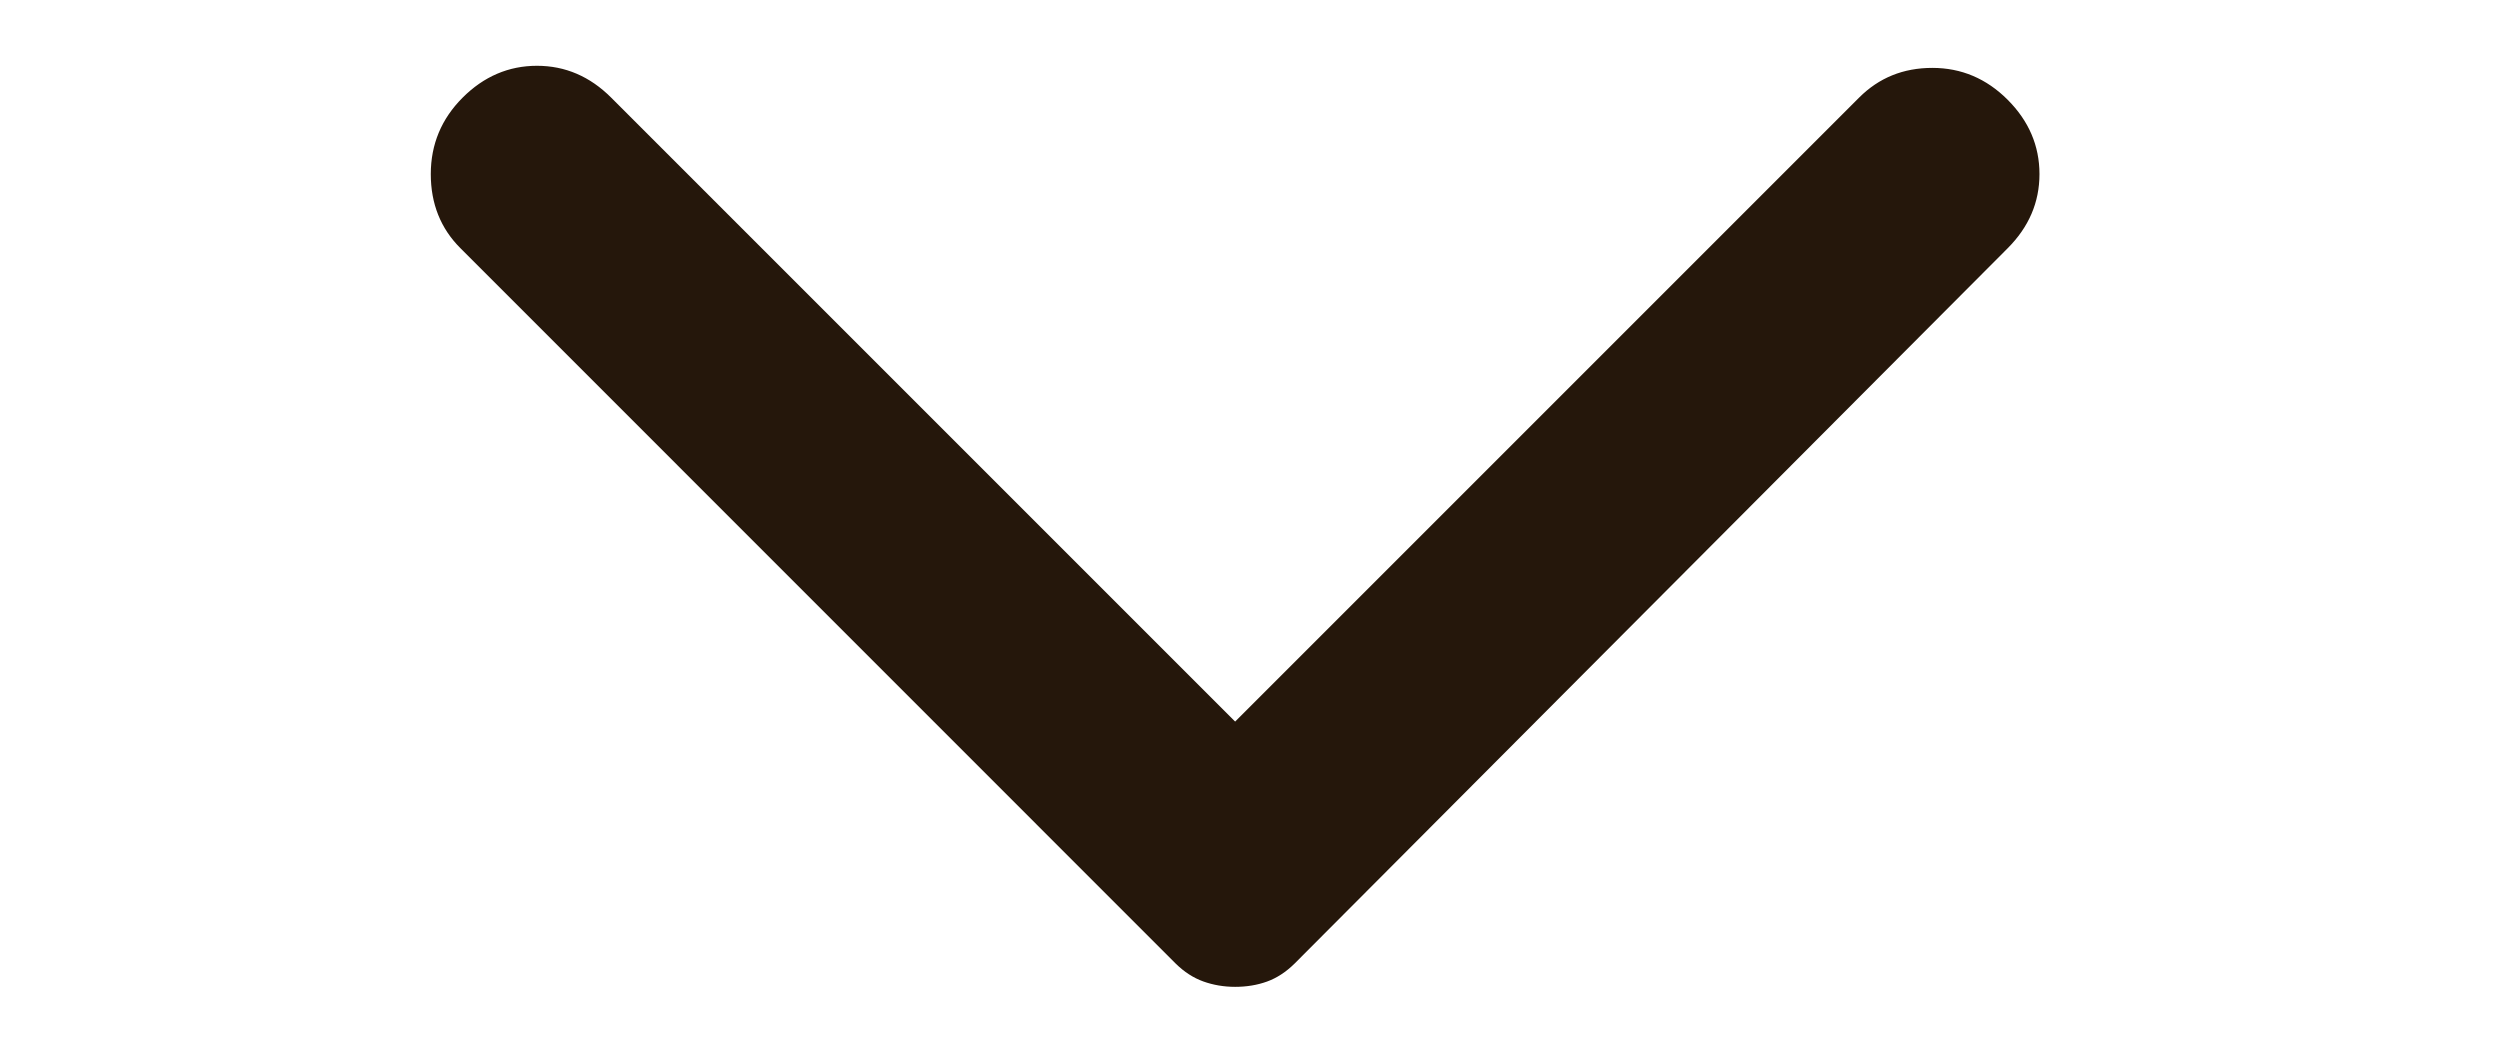 <svg width="19" height="8" viewBox="0 0 19 8" fill="none" xmlns="http://www.w3.org/2000/svg">
<g clip-path="url(#clip0_1474_1645)">
<path d="M15.258 1.887L9.839 7.323C9.774 7.387 9.704 7.433 9.629 7.46C9.554 7.487 9.473 7.5 9.387 7.5C9.301 7.5 9.22 7.486 9.145 7.459C9.07 7.432 9 7.387 8.935 7.323L3.5 1.887C3.349 1.737 3.274 1.548 3.274 1.323C3.274 1.097 3.355 0.903 3.516 0.742C3.677 0.581 3.866 0.5 4.081 0.5C4.296 0.5 4.484 0.581 4.645 0.742L9.387 5.484L14.129 0.742C14.28 0.591 14.465 0.516 14.686 0.516C14.906 0.516 15.097 0.597 15.258 0.758C15.419 0.919 15.5 1.108 15.5 1.323C15.5 1.538 15.419 1.726 15.258 1.887Z" fill="#25170B"/>
</g>
<defs>
<clipPath id="clip0_1474_1645">
<rect width="7" height="18.226" fill="white" transform="matrix(0 -1 1 0 0.274 7.5)"/>
</clipPath>
</defs>
</svg>
